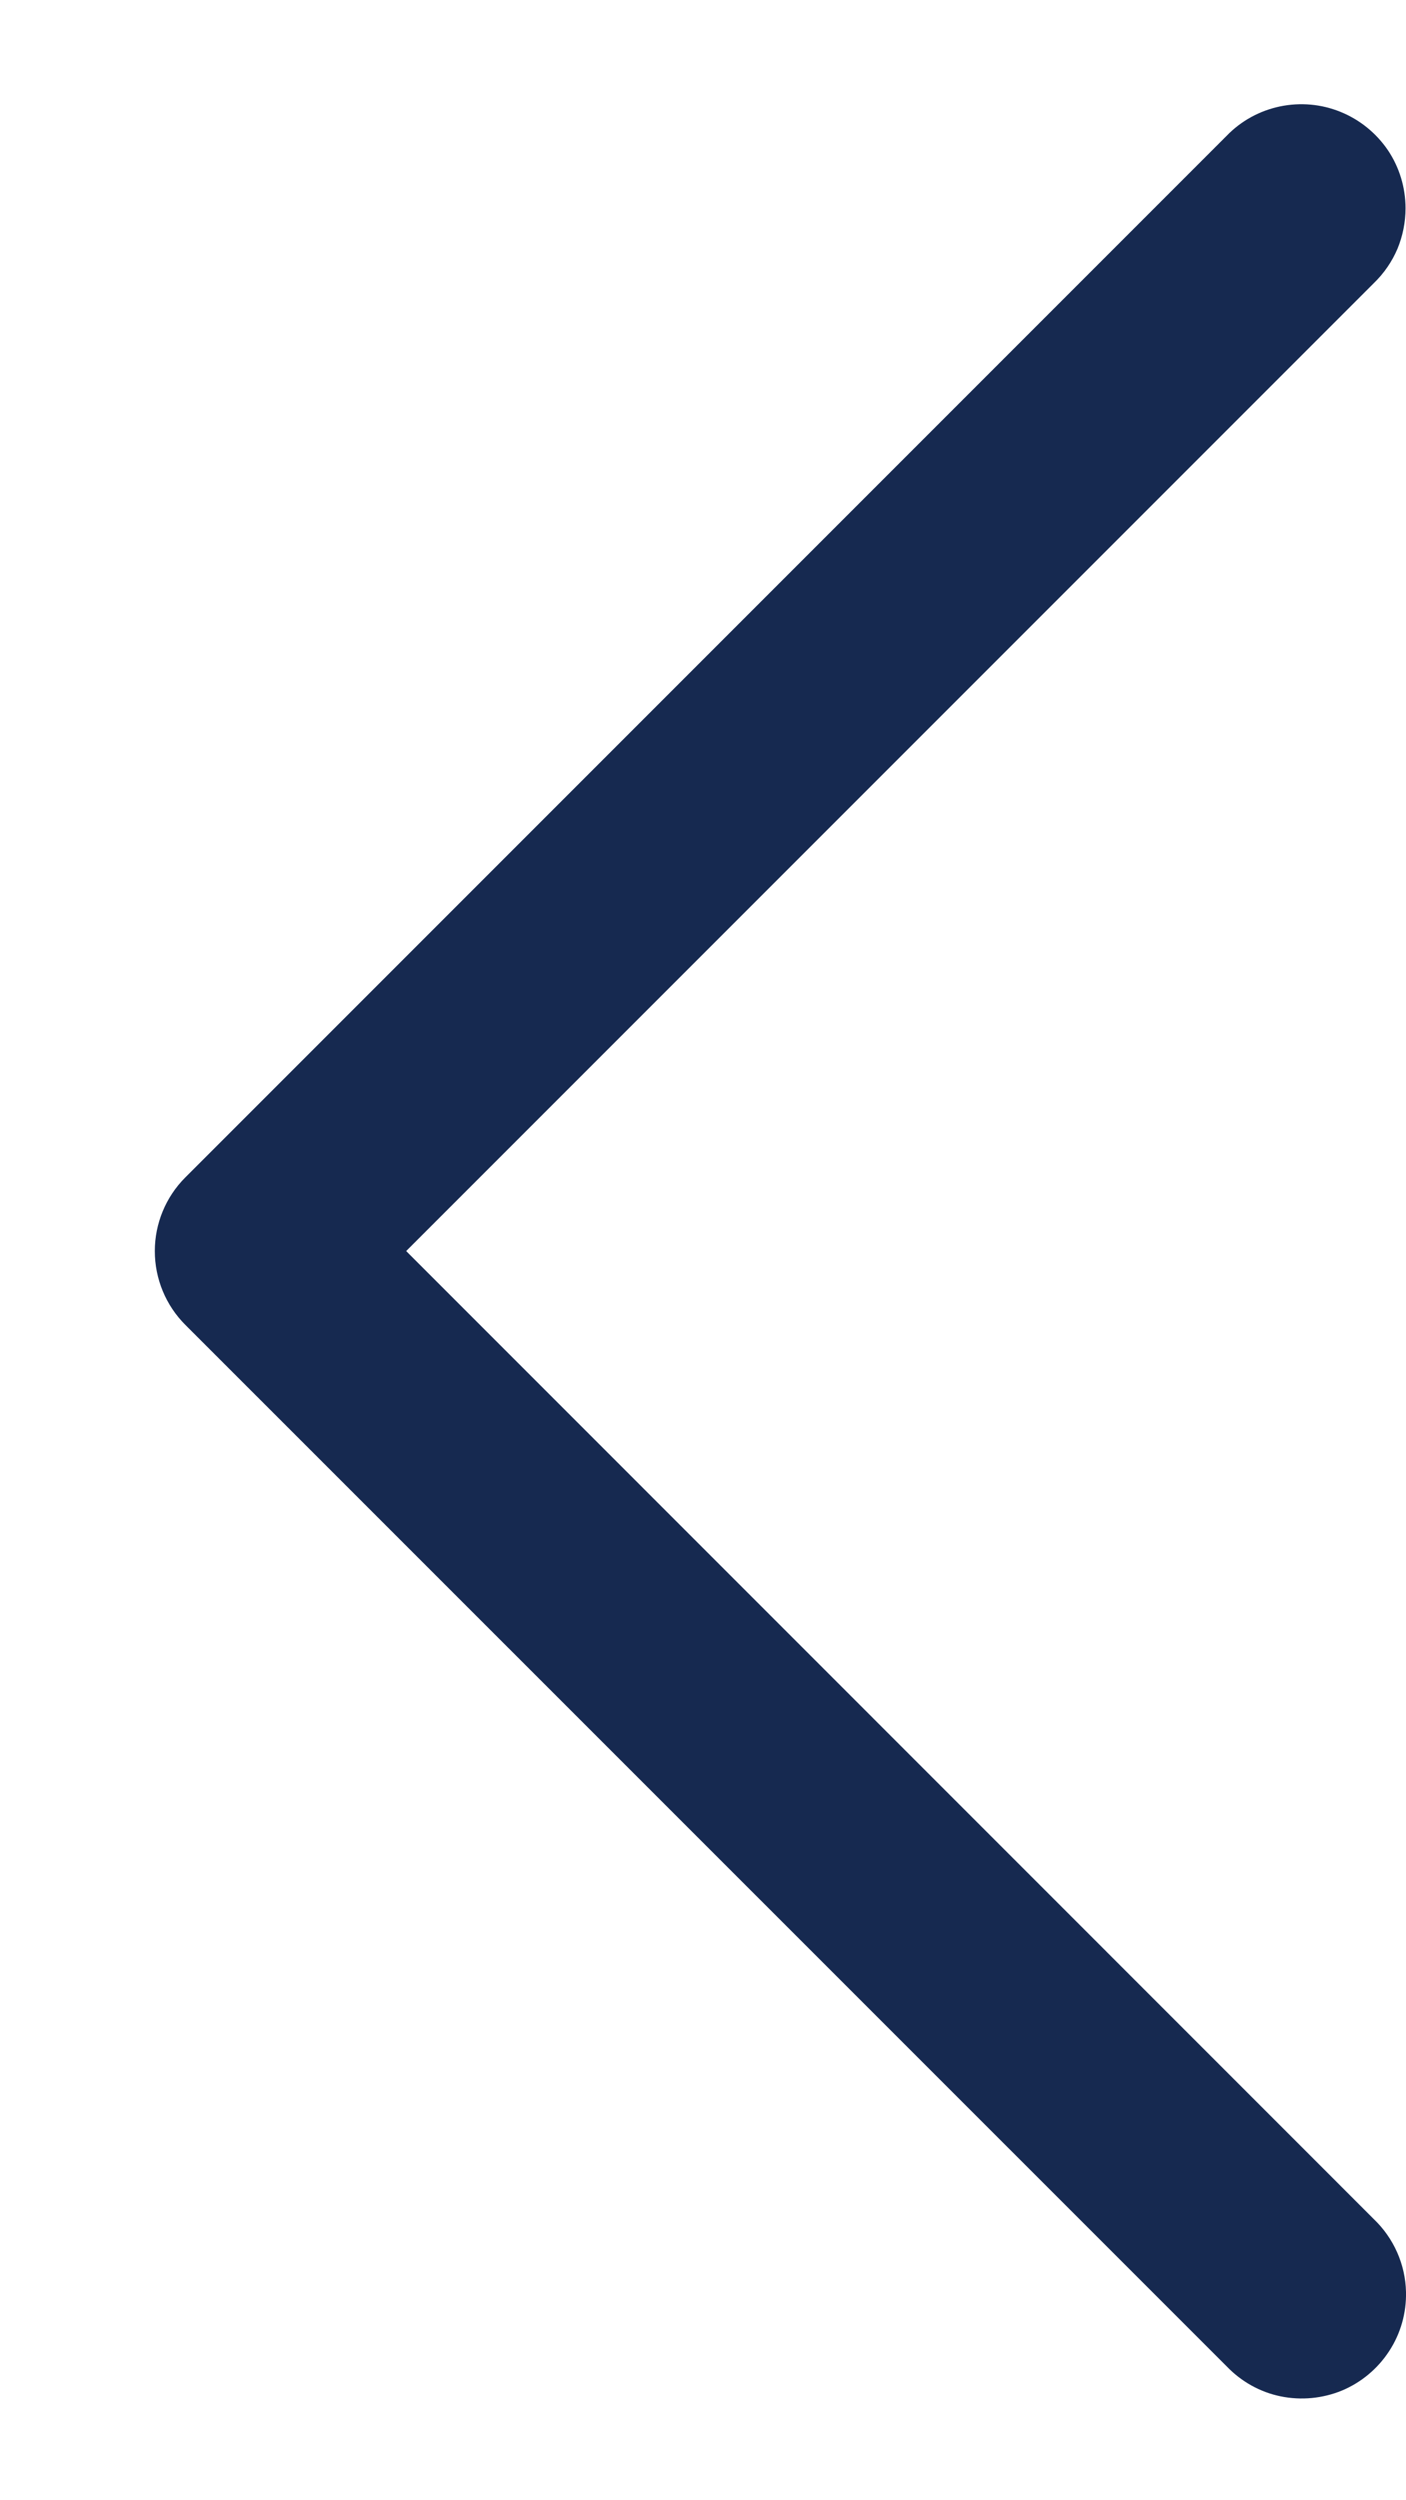 <svg width="9" height="16" viewBox="0 0 9 16" fill="none" xmlns="http://www.w3.org/2000/svg">
<path d="M9 14.667C8.996 14.491 8.922 14.324 8.795 14.202L2.6 8.006L8.795 1.811C8.859 1.749 8.91 1.675 8.945 1.593C8.979 1.511 8.997 1.422 8.997 1.333C8.997 1.201 8.958 1.071 8.884 0.961C8.809 0.851 8.704 0.766 8.581 0.716C8.458 0.666 8.324 0.654 8.194 0.681C8.064 0.708 7.945 0.773 7.853 0.868L1.186 7.535C1.061 7.66 0.991 7.83 0.991 8.006C0.991 8.183 1.061 8.353 1.186 8.478L7.853 15.144C7.946 15.241 8.066 15.308 8.197 15.335C8.329 15.362 8.466 15.349 8.59 15.298C8.714 15.246 8.819 15.158 8.892 15.046C8.966 14.933 9.003 14.801 9 14.667Z" fill="#162950"/>
</svg>
